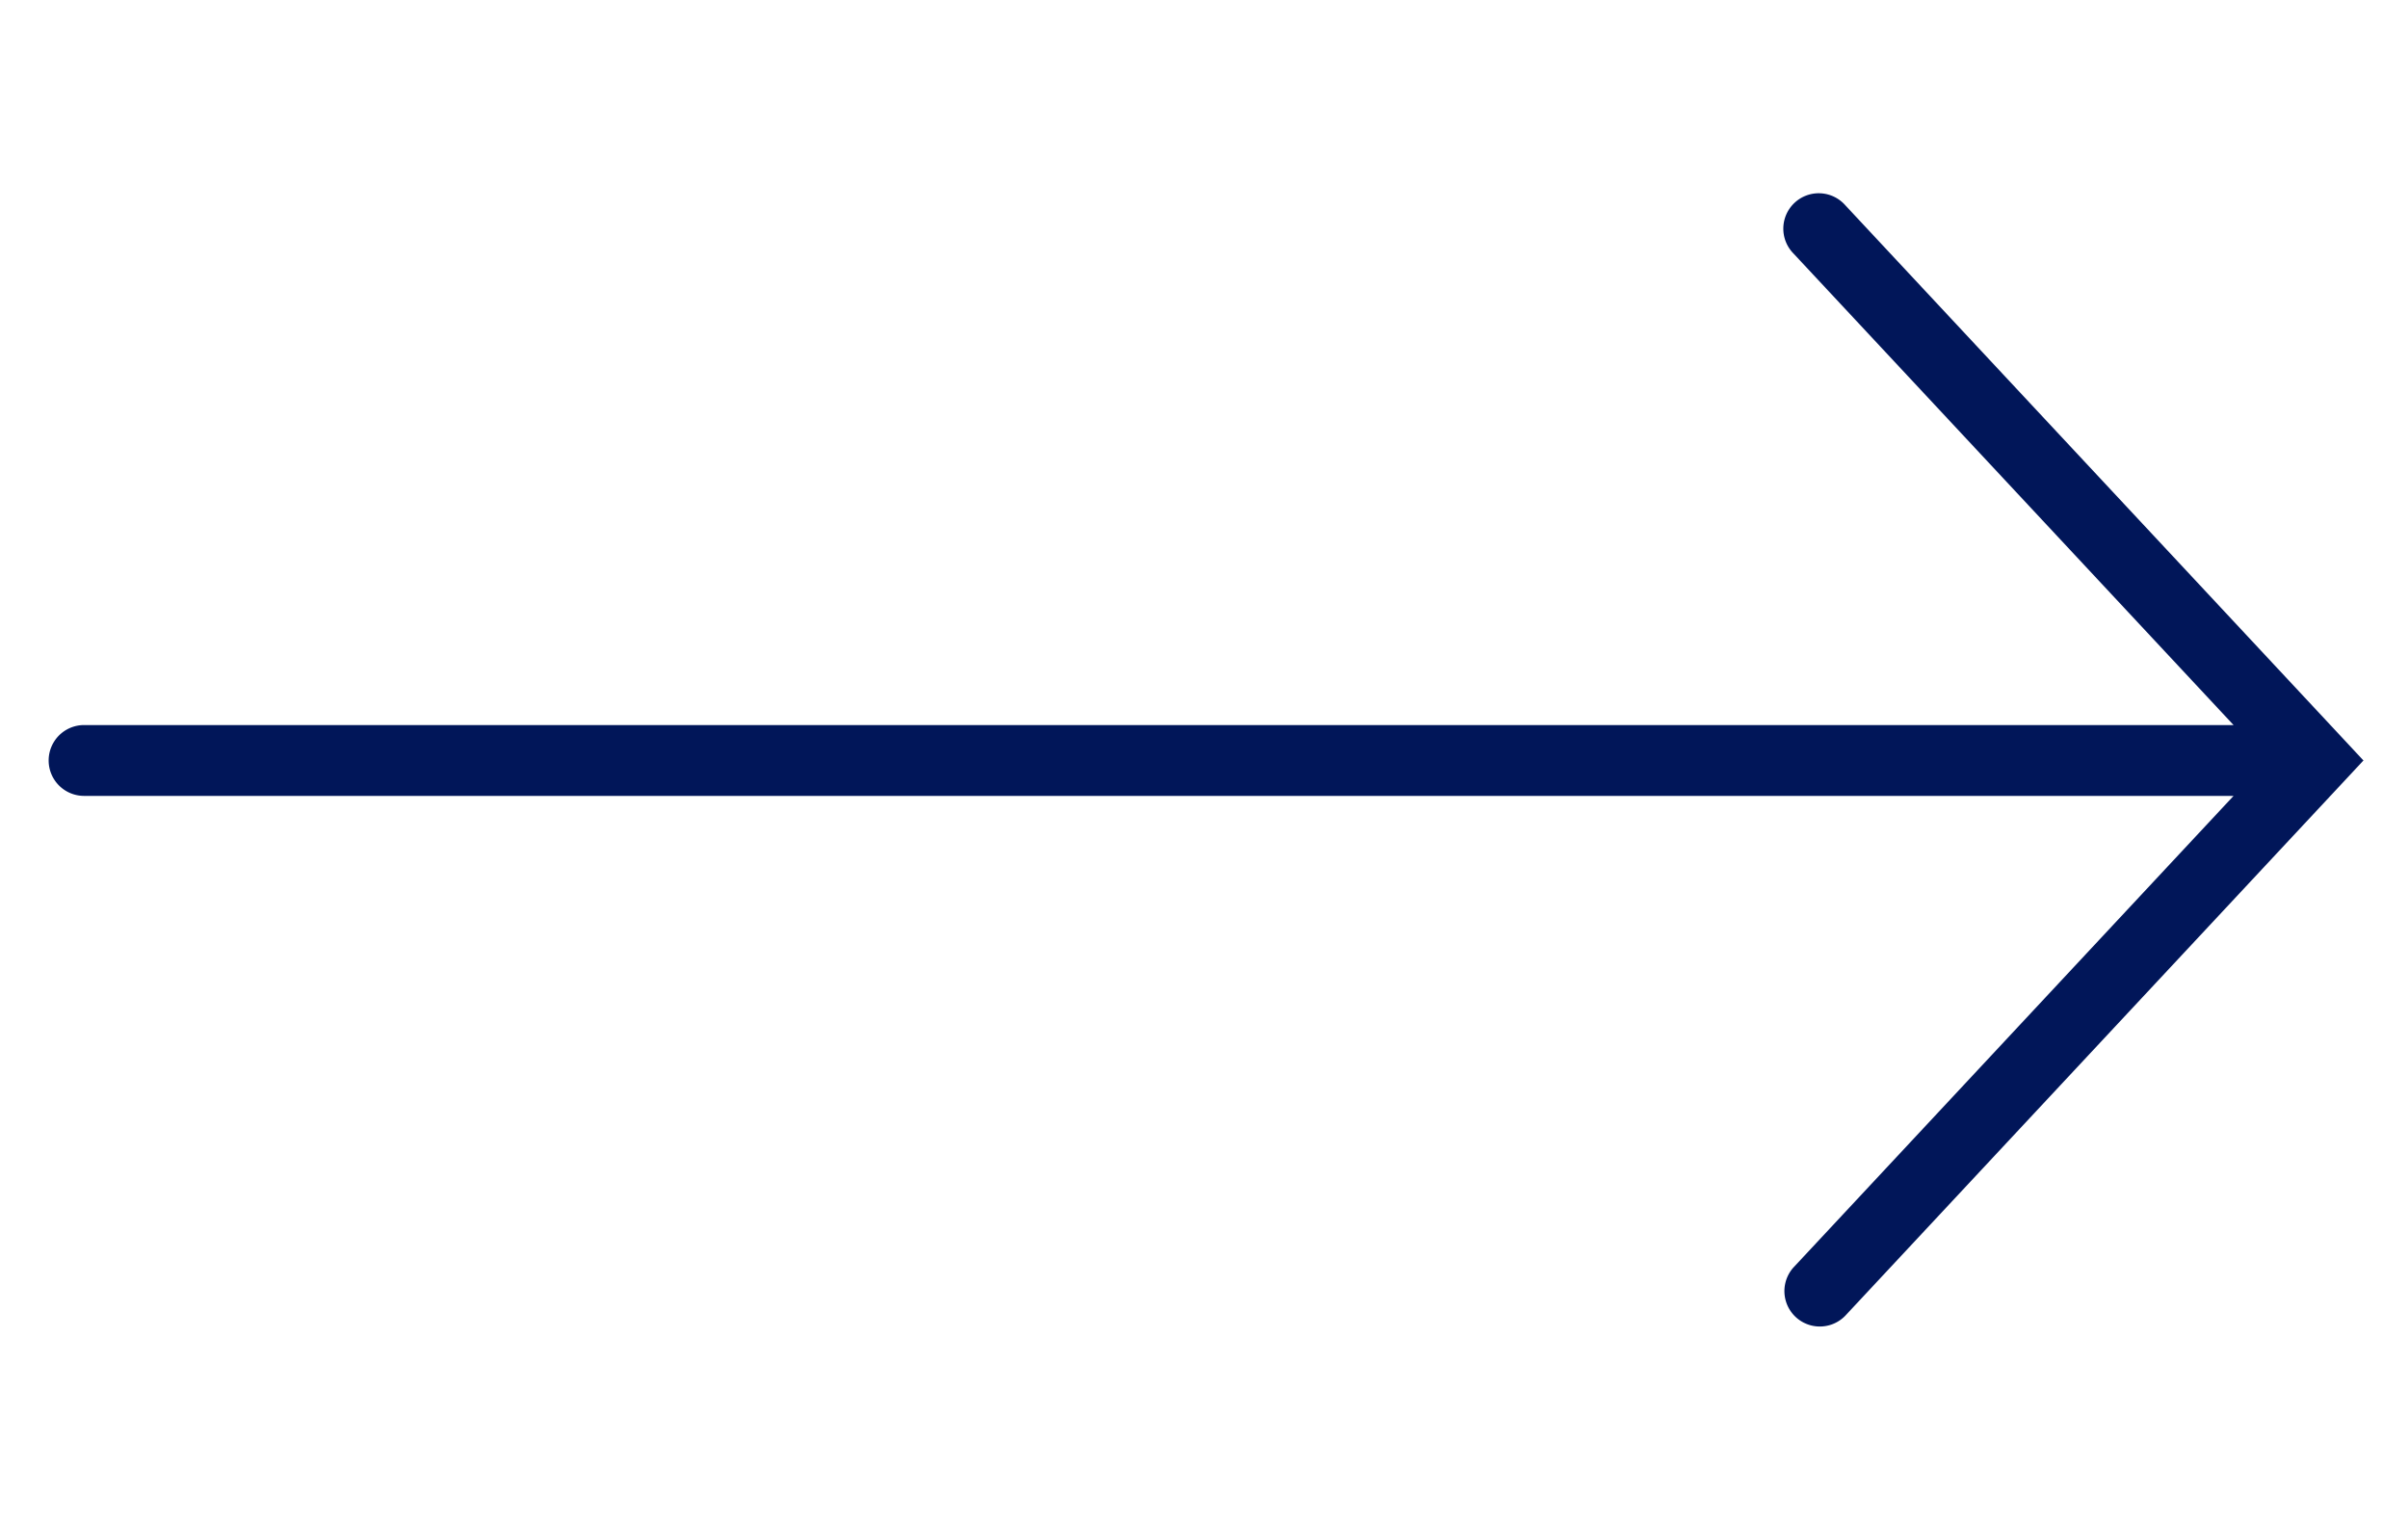 <svg width="38" height="24" viewBox="0 0 34 16" fill="none" xmlns="http://www.w3.org/2000/svg"><path fill-rule="evenodd" clip-rule="evenodd" d="M26.053.159a.5.5 0 10-.731.682L31.537 7.5H1.187a.5.5 0 000 1h30.35l-6.215 6.659a.5.5 0 00.731.682l7-7.5.318-.341-.318-.341-7-7.5z" fill="#011659"/></svg>